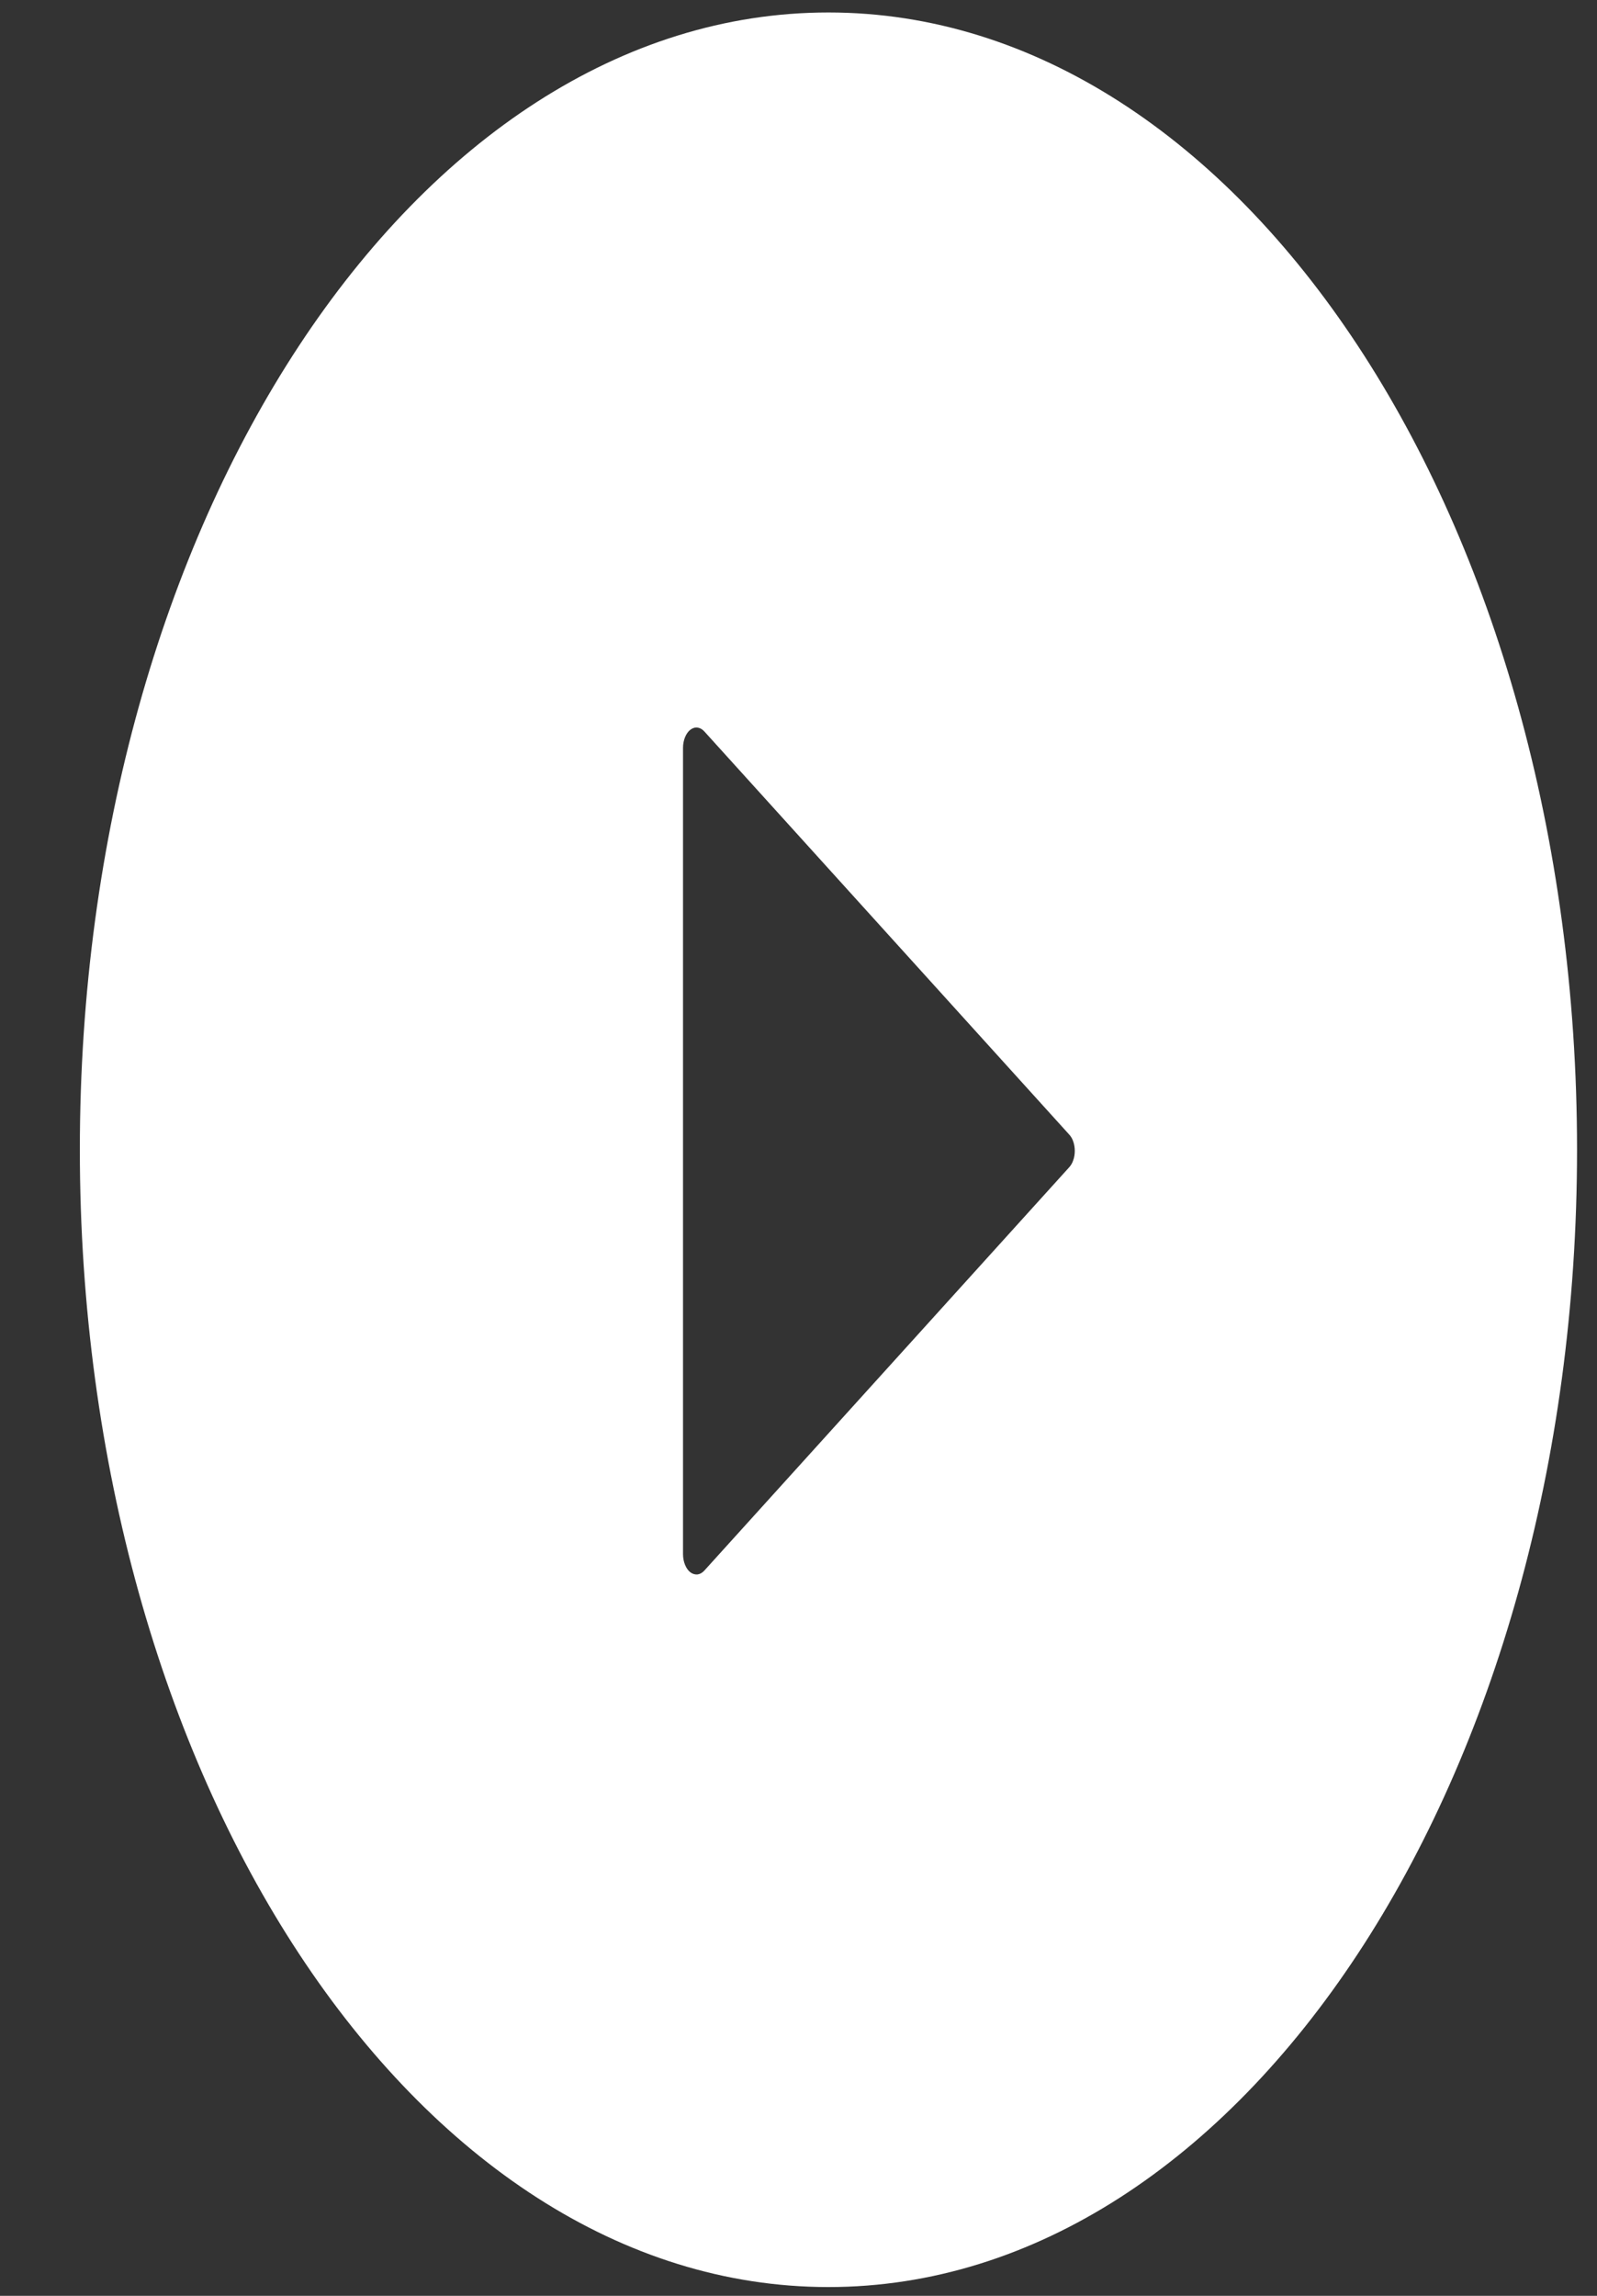 <svg width="16" height="23" viewBox="0 0 16 23" fill="none" xmlns="http://www.w3.org/2000/svg">
<rect x="0" y="0" width="16" height="23" fill="#333333" stroke="none"/>
<path d="M8.3 0.125C4.158 0.125 0.8 5.227 0.8 11.518C0.8 17.81 4.158 22.912 8.3 22.912C12.441 22.912 15.8 17.81 15.8 11.518C15.8 5.227 12.441 0.125 8.3 0.125ZM10.712 11.694L7.056 15.735C7.036 15.757 7.012 15.77 6.988 15.773C6.963 15.775 6.938 15.768 6.916 15.751C6.894 15.734 6.876 15.708 6.863 15.676C6.85 15.644 6.843 15.607 6.843 15.569V7.492C6.843 7.455 6.85 7.418 6.863 7.386C6.876 7.354 6.894 7.328 6.916 7.311C6.938 7.294 6.963 7.286 6.988 7.289C7.012 7.292 7.036 7.305 7.056 7.327L10.712 11.366C10.729 11.384 10.744 11.409 10.753 11.437C10.763 11.466 10.768 11.498 10.768 11.53C10.768 11.562 10.763 11.594 10.753 11.622C10.744 11.651 10.729 11.675 10.712 11.694Z" fill="white"/>
</svg>
